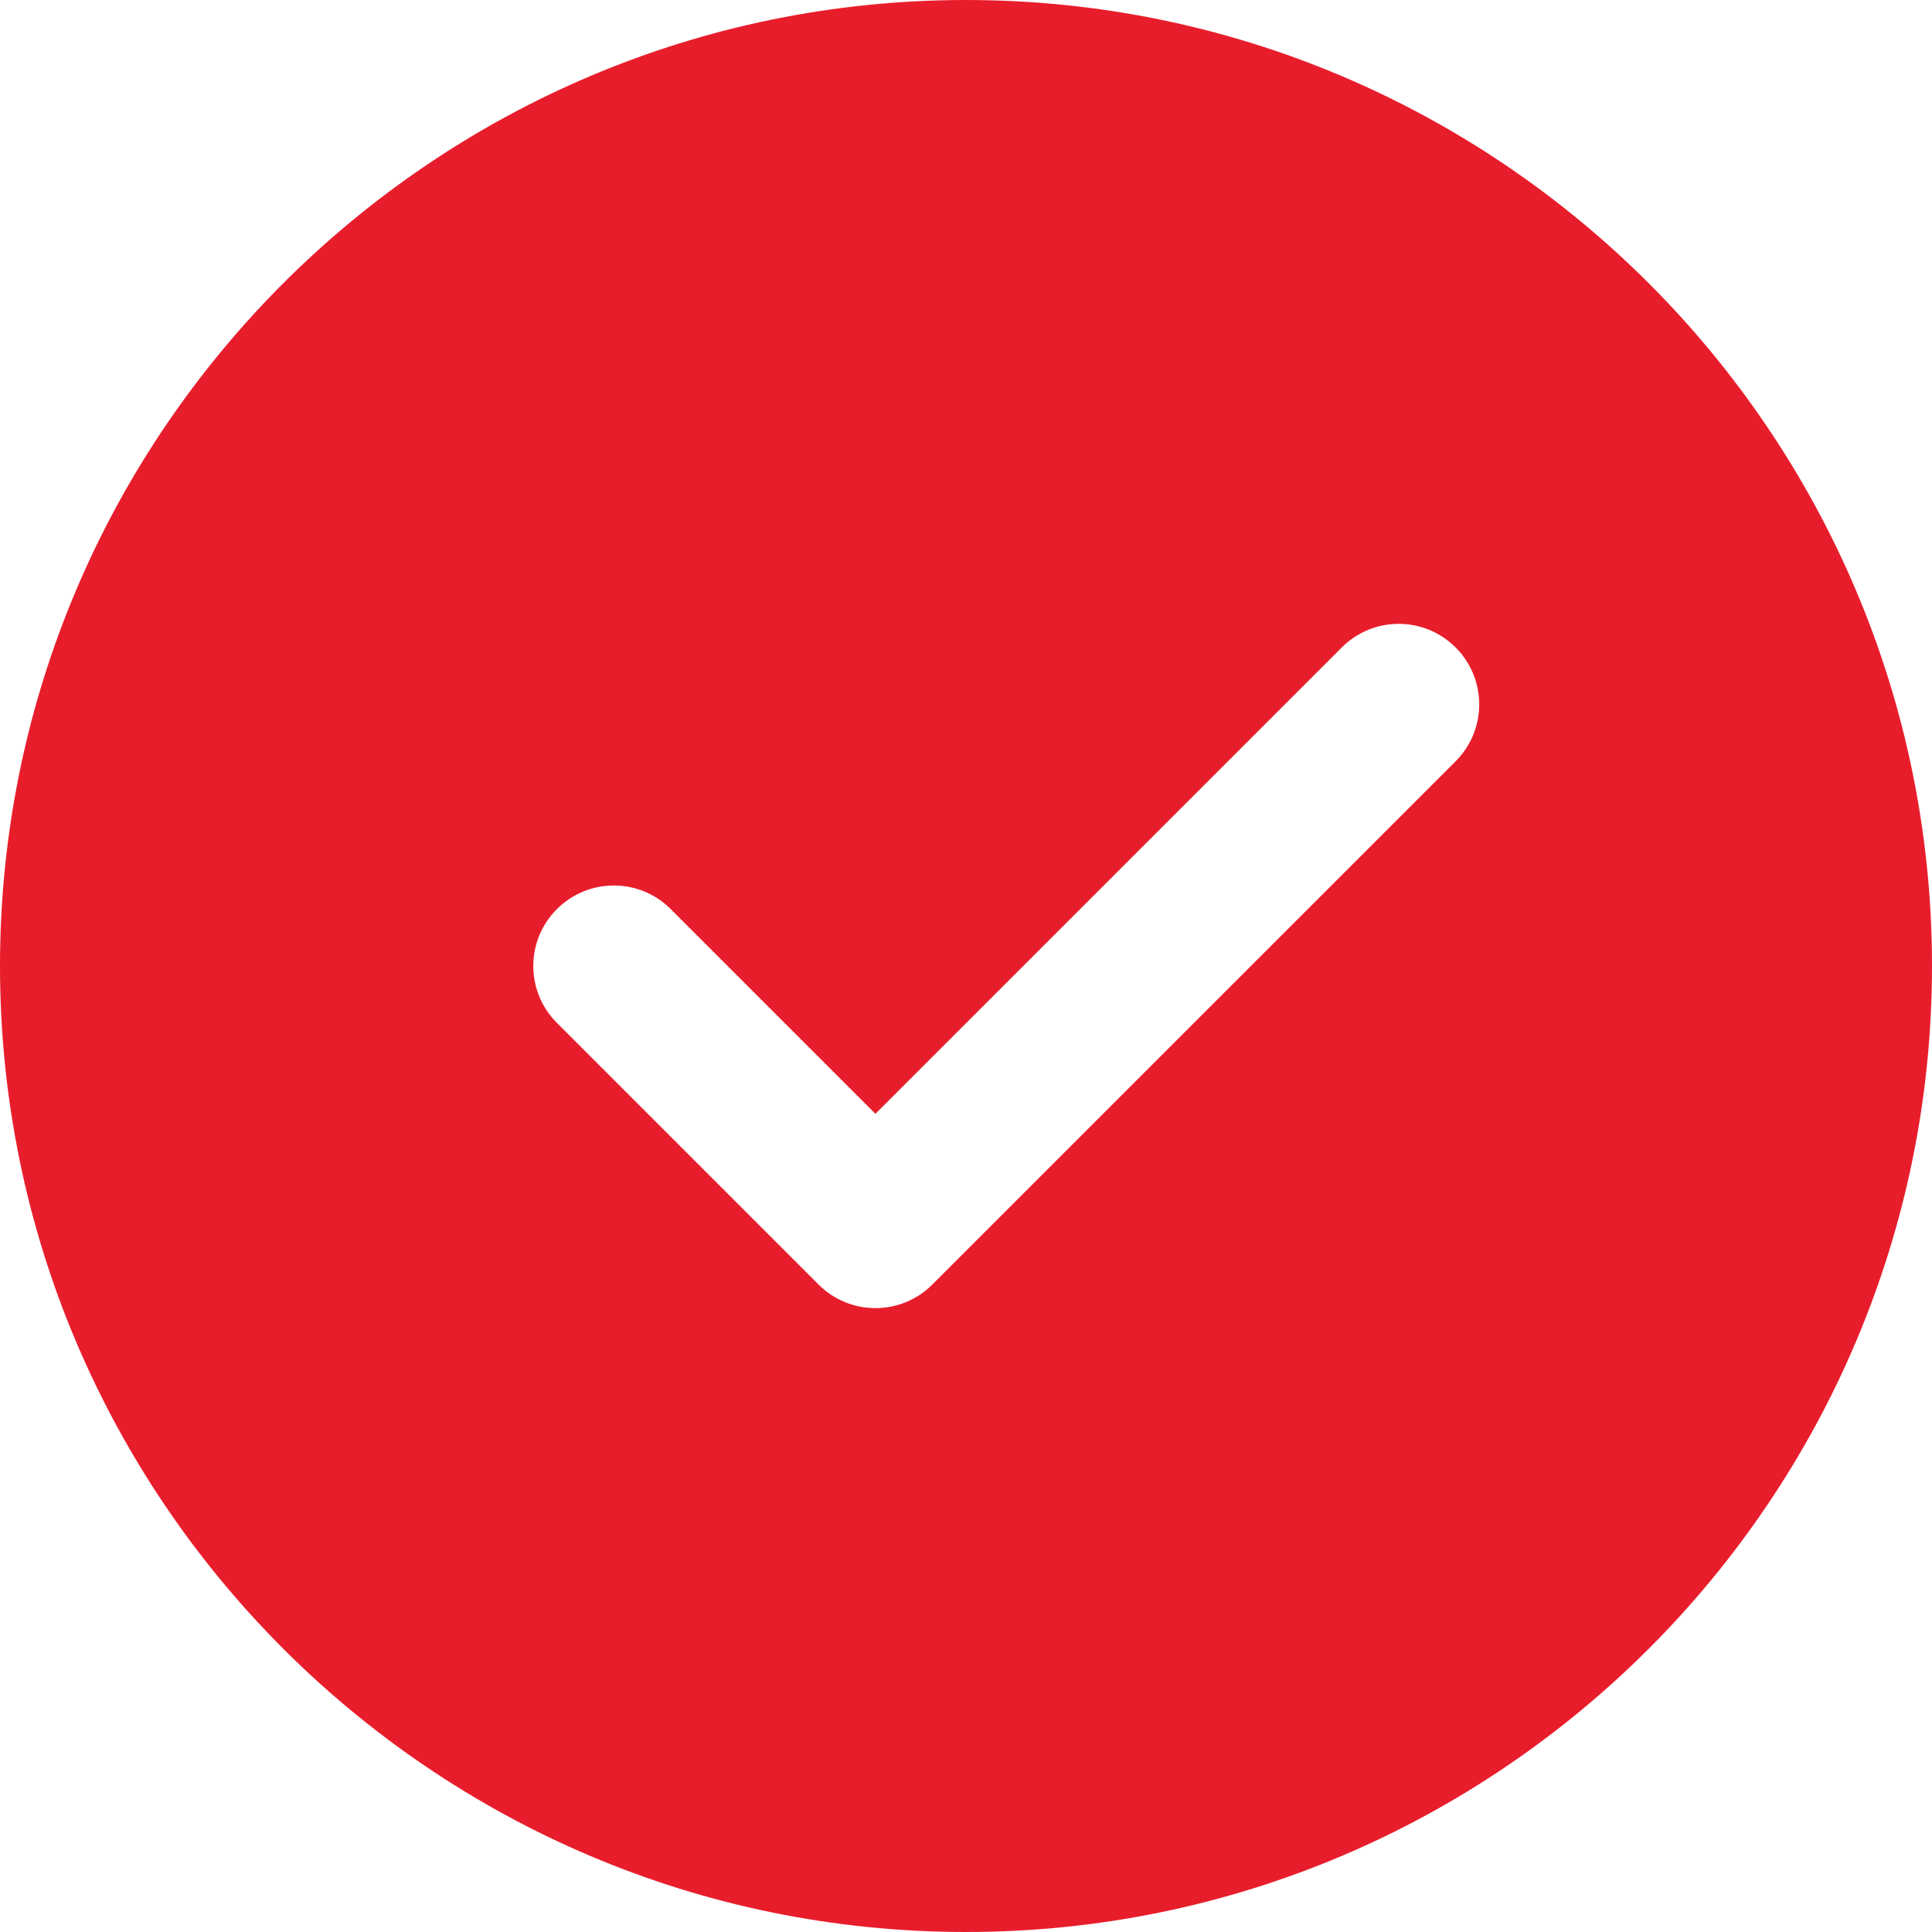 <svg width="40" height="40" viewBox="0 0 40 40" fill="none" xmlns="http://www.w3.org/2000/svg">
<path d="M20 0C8.972 0 0 8.972 0 20C0 31.028 8.972 40 20 40C31.028 40 40 31.028 40 20C40 8.972 31.028 0 20 0ZM30.137 15.762L19.303 26.595C18.978 26.92 18.552 27.083 18.125 27.083C17.698 27.083 17.272 26.92 16.947 26.595L11.53 21.178C10.878 20.527 10.878 19.473 11.53 18.822C12.182 18.17 13.235 18.17 13.887 18.822L18.125 23.06L27.78 13.405C28.432 12.753 29.485 12.753 30.137 13.405C30.788 14.057 30.788 15.11 30.137 15.762Z" fill="#E81D2C"/>
</svg>
